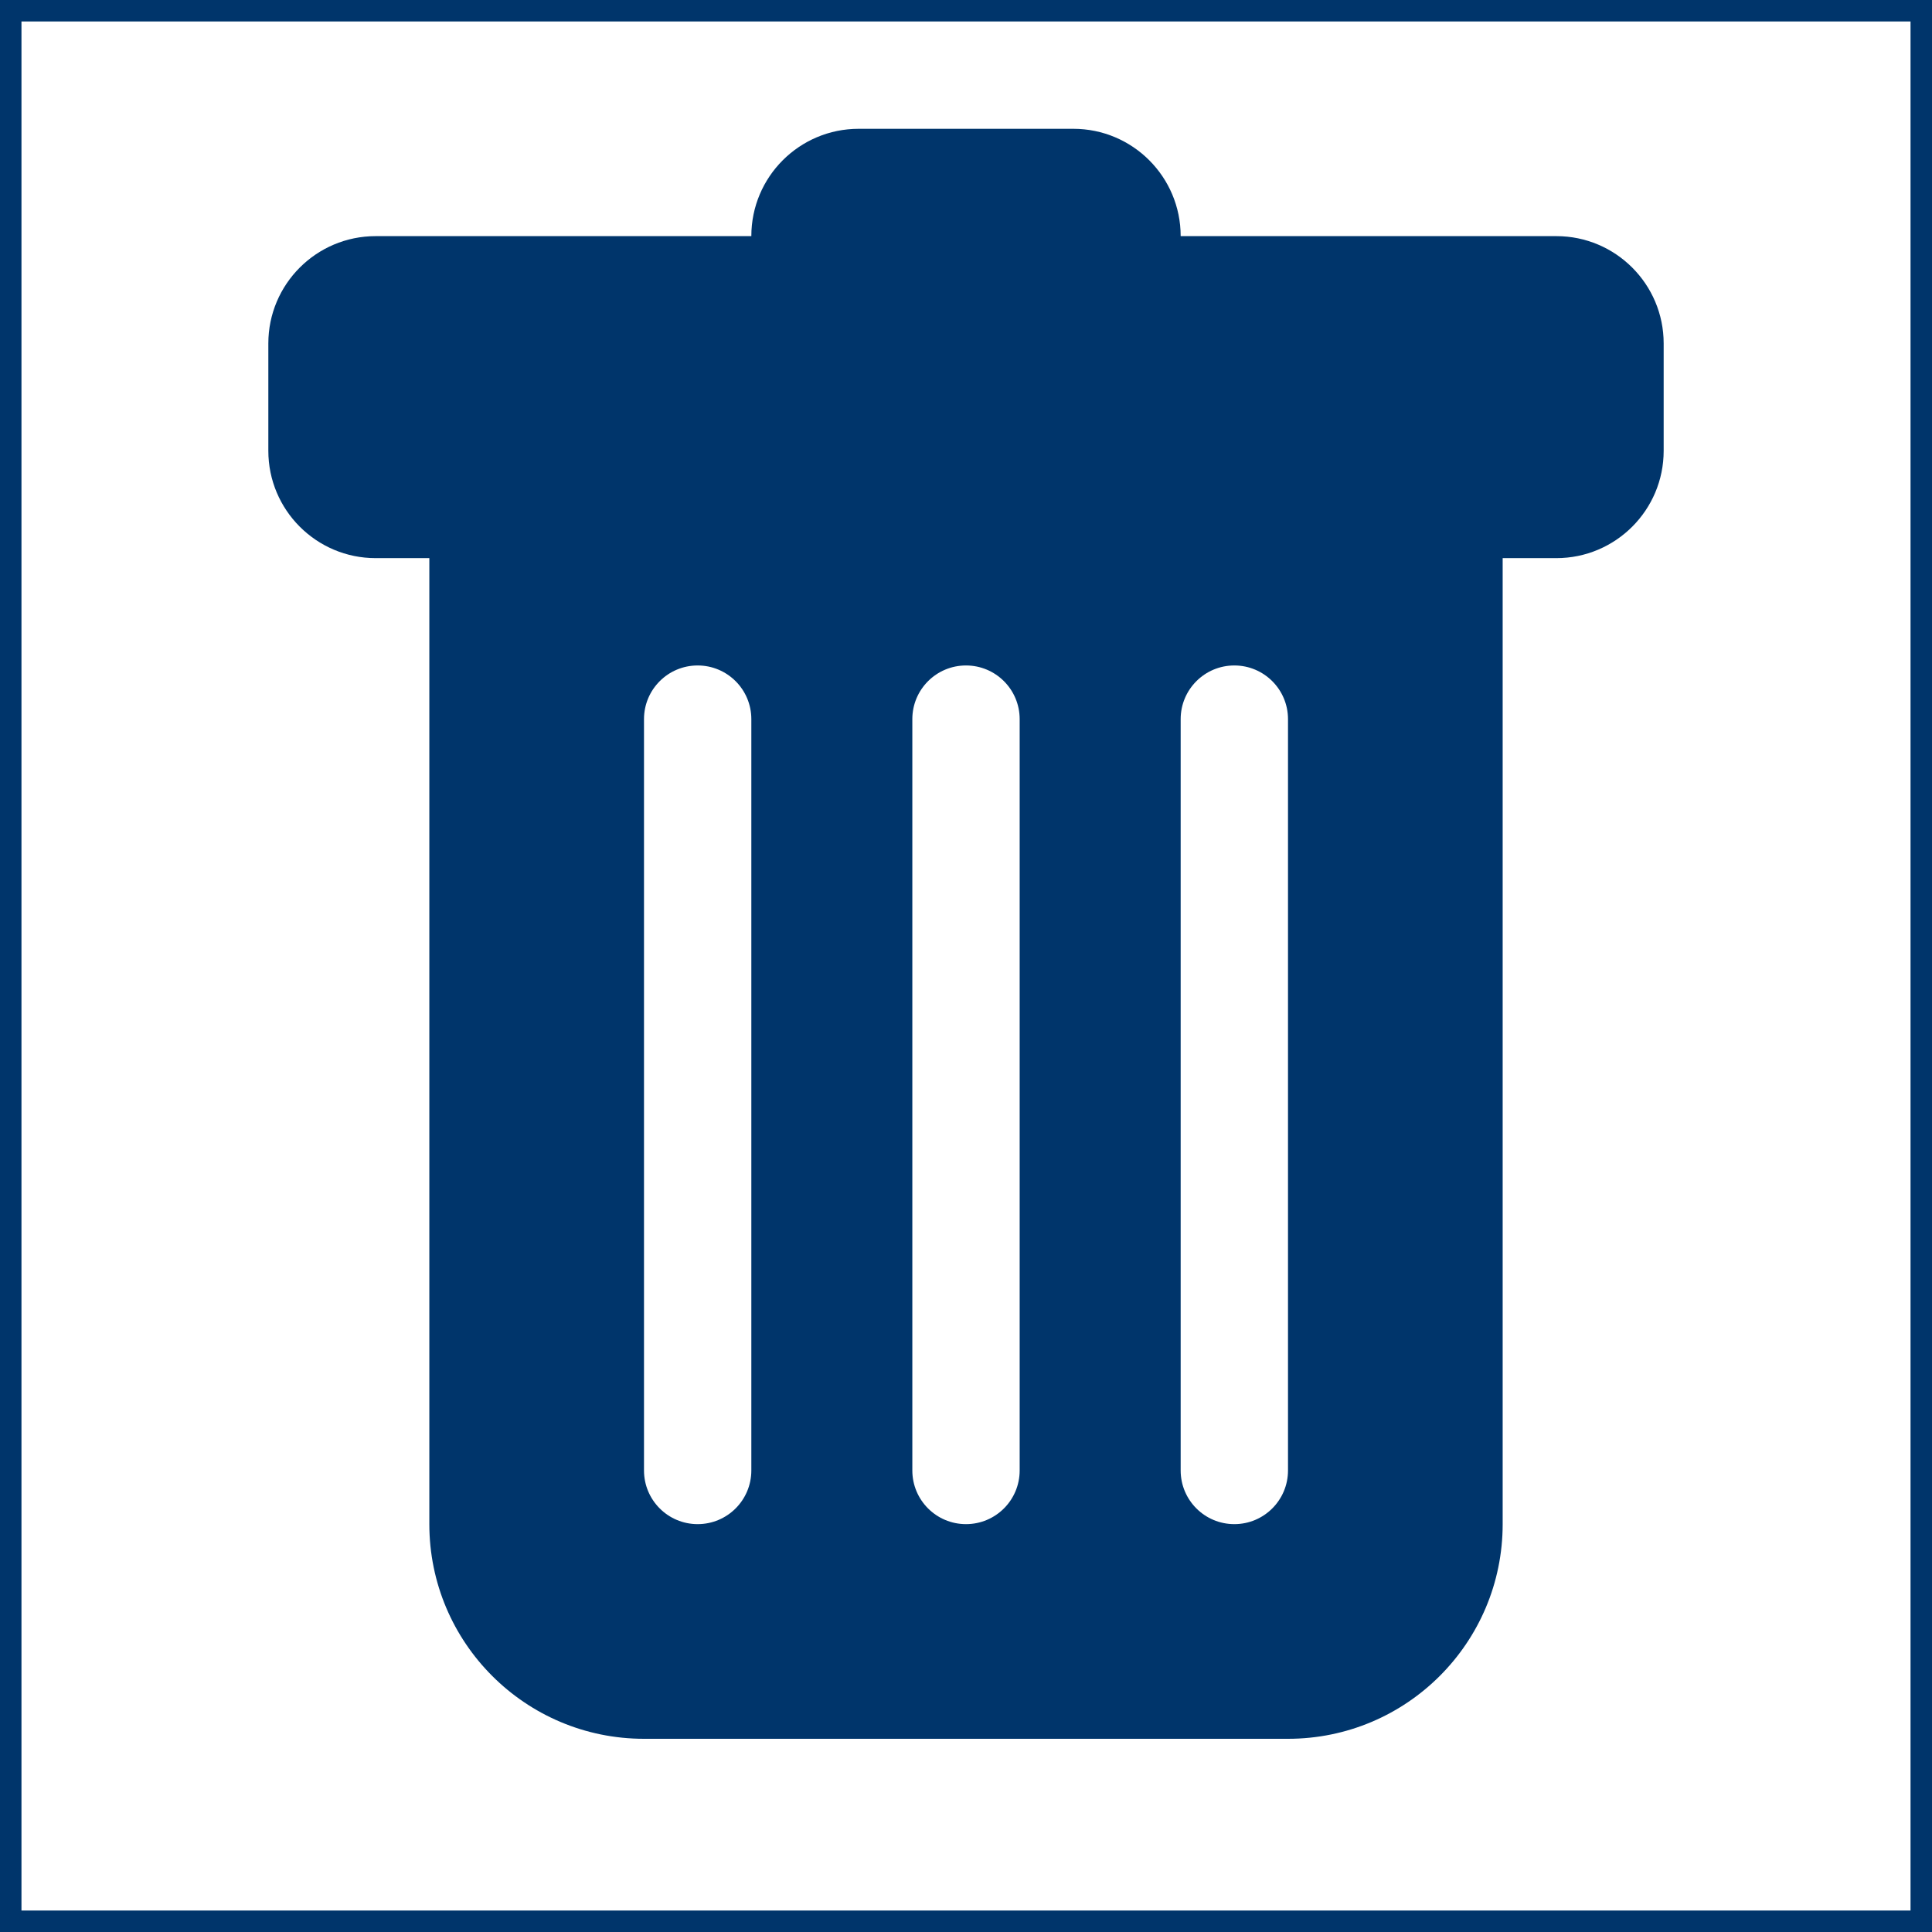 <svg width="90" height="90" viewBox="0 0 90 90" fill="none" xmlns="http://www.w3.org/2000/svg">
<path d="M17.5 11C14.739 11 12.5 13.239 12.5 16V21C12.5 23.761 14.739 26 17.5 26H20V71C20 76.523 24.477 81 30 81H60C65.523 81 70 76.523 70 71V26H72.5C75.261 26 77.5 23.761 77.5 21V16C77.5 13.239 75.261 11 72.5 11H55C55 8.239 52.761 6 50 6H40C37.239 6 35 8.239 35 11H17.5ZM32.5 31C33.881 31 35 32.119 35 33.5V68.5C35 69.881 33.881 71 32.5 71C31.119 71 30 69.881 30 68.5L30 33.5C30 32.119 31.119 31 32.5 31ZM45 31C46.381 31 47.5 32.119 47.5 33.5V68.5C47.5 69.881 46.381 71 45 71C43.619 71 42.5 69.881 42.5 68.5V33.5C42.5 32.119 43.619 31 45 31ZM60 33.5V68.5C60 69.881 58.881 71 57.5 71C56.119 71 55 69.881 55 68.5V33.5C55 32.119 56.119 31 57.5 31C58.881 31 60 32.119 60 33.5Z" fill="#00356B"/>
<rect x="0.5" y="0.5" width="89" height="89" stroke="#00356B"/>
</svg>
